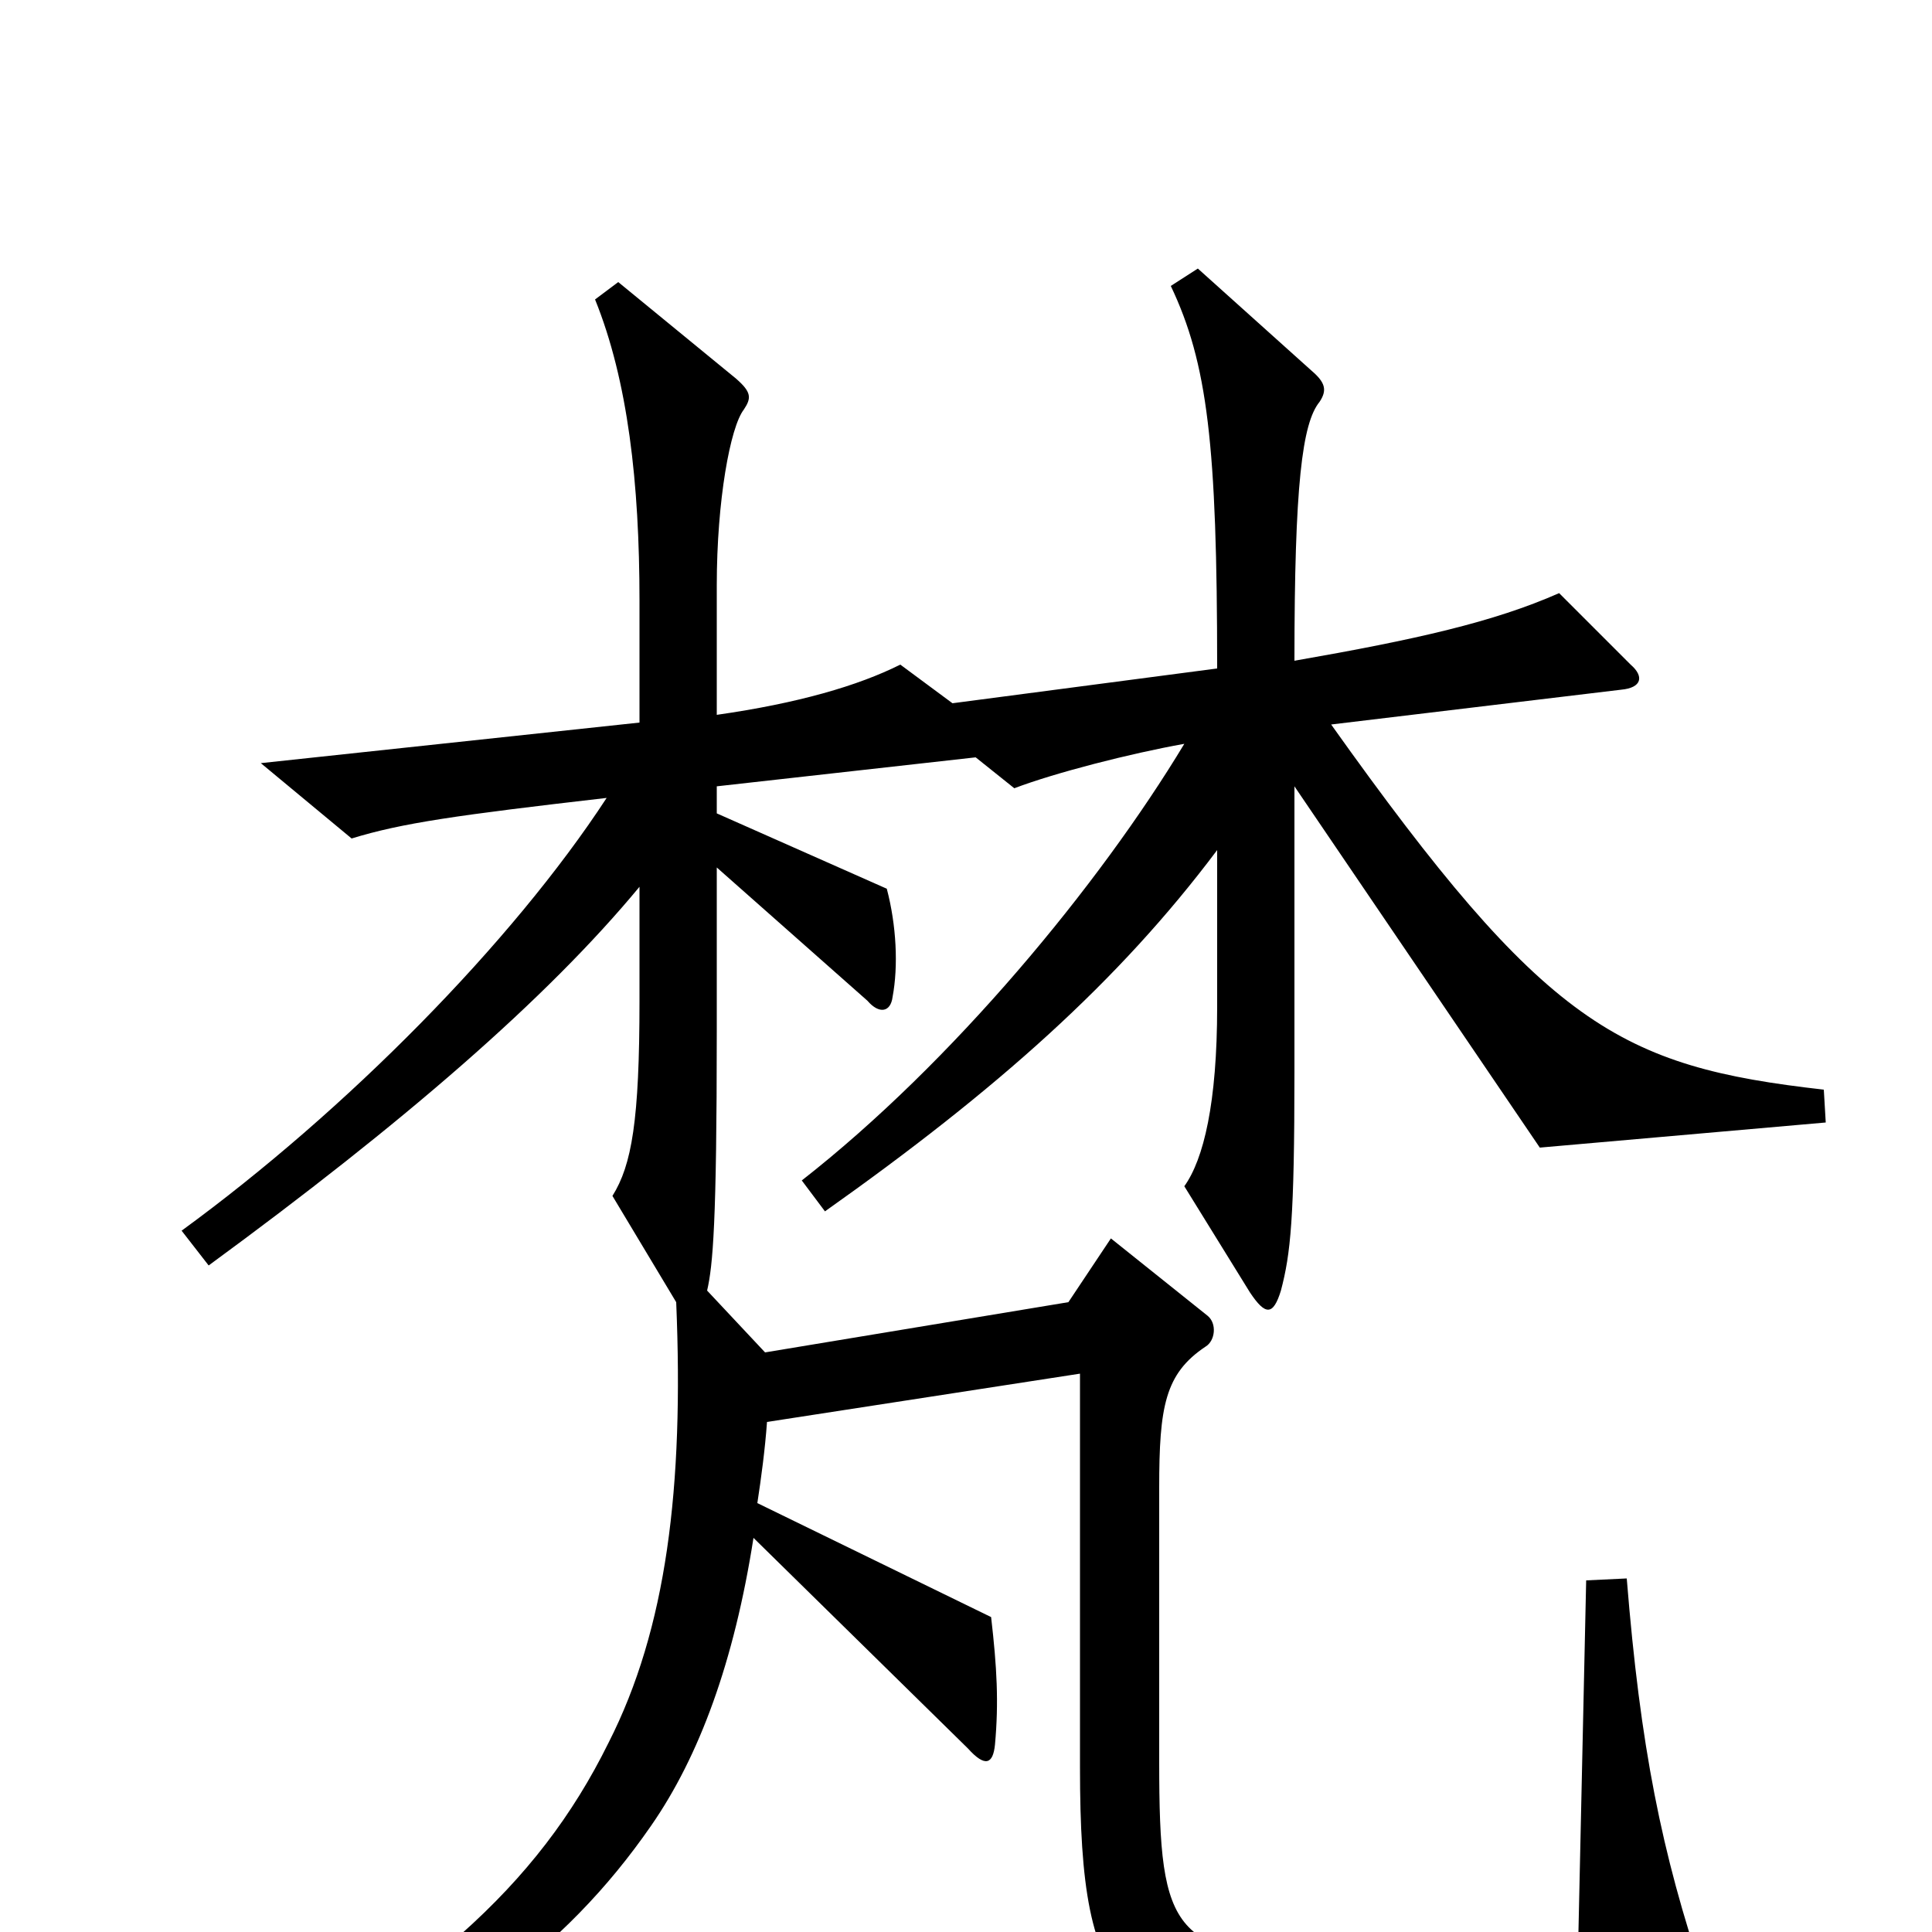 <svg xmlns="http://www.w3.org/2000/svg" viewBox="0 -1000 1000 1000">
	<path fill="#000000" d="M945 -419L944 -436C838 -448 800 -469 689 -625L839 -643C850 -644 851 -650 844 -656L807 -693C773 -678 733 -669 670 -658C670 -749 674 -781 683 -792C687 -798 686 -802 679 -808L620 -861L606 -852C625 -812 630 -770 630 -654L493 -636L466 -656C444 -645 413 -636 371 -630V-697C371 -741 378 -779 385 -788C389 -794 389 -797 381 -804L320 -854L308 -845C325 -803 331 -750 331 -689V-626L135 -605L182 -566C208 -574 236 -578 314 -587C265 -512 179 -425 94 -363L108 -345C209 -419 283 -483 331 -541V-482C331 -420 327 -397 317 -381L350 -326C354 -230 345 -157 315 -98C278 -23 219 28 102 93L112 110C232 54 292 10 337 -55C362 -91 380 -140 390 -204L501 -95C510 -85 514 -87 515 -97C517 -119 516 -137 513 -163L392 -222C394 -235 396 -250 397 -264L559 -289V-85C559 37 580 55 700 58C748 59 841 52 877 39C883 36 885 33 882 24C860 -41 849 -96 842 -183L821 -182L817 0C799 11 750 19 692 16C607 11 600 3 600 -88V-230C600 -272 603 -289 624 -303C629 -306 630 -315 625 -319L575 -359L553 -326L396 -300L366 -332C369 -345 371 -367 371 -466V-551L449 -482C455 -475 461 -476 462 -484C465 -500 464 -521 459 -540L371 -579V-593L505 -608L525 -592C546 -600 585 -610 613 -615C569 -542 493 -450 415 -389L427 -373C516 -436 579 -492 630 -560V-479C630 -429 623 -400 613 -386L647 -331C655 -319 659 -319 663 -332C668 -351 670 -369 670 -445V-593L797 -406Z"/>
</svg>